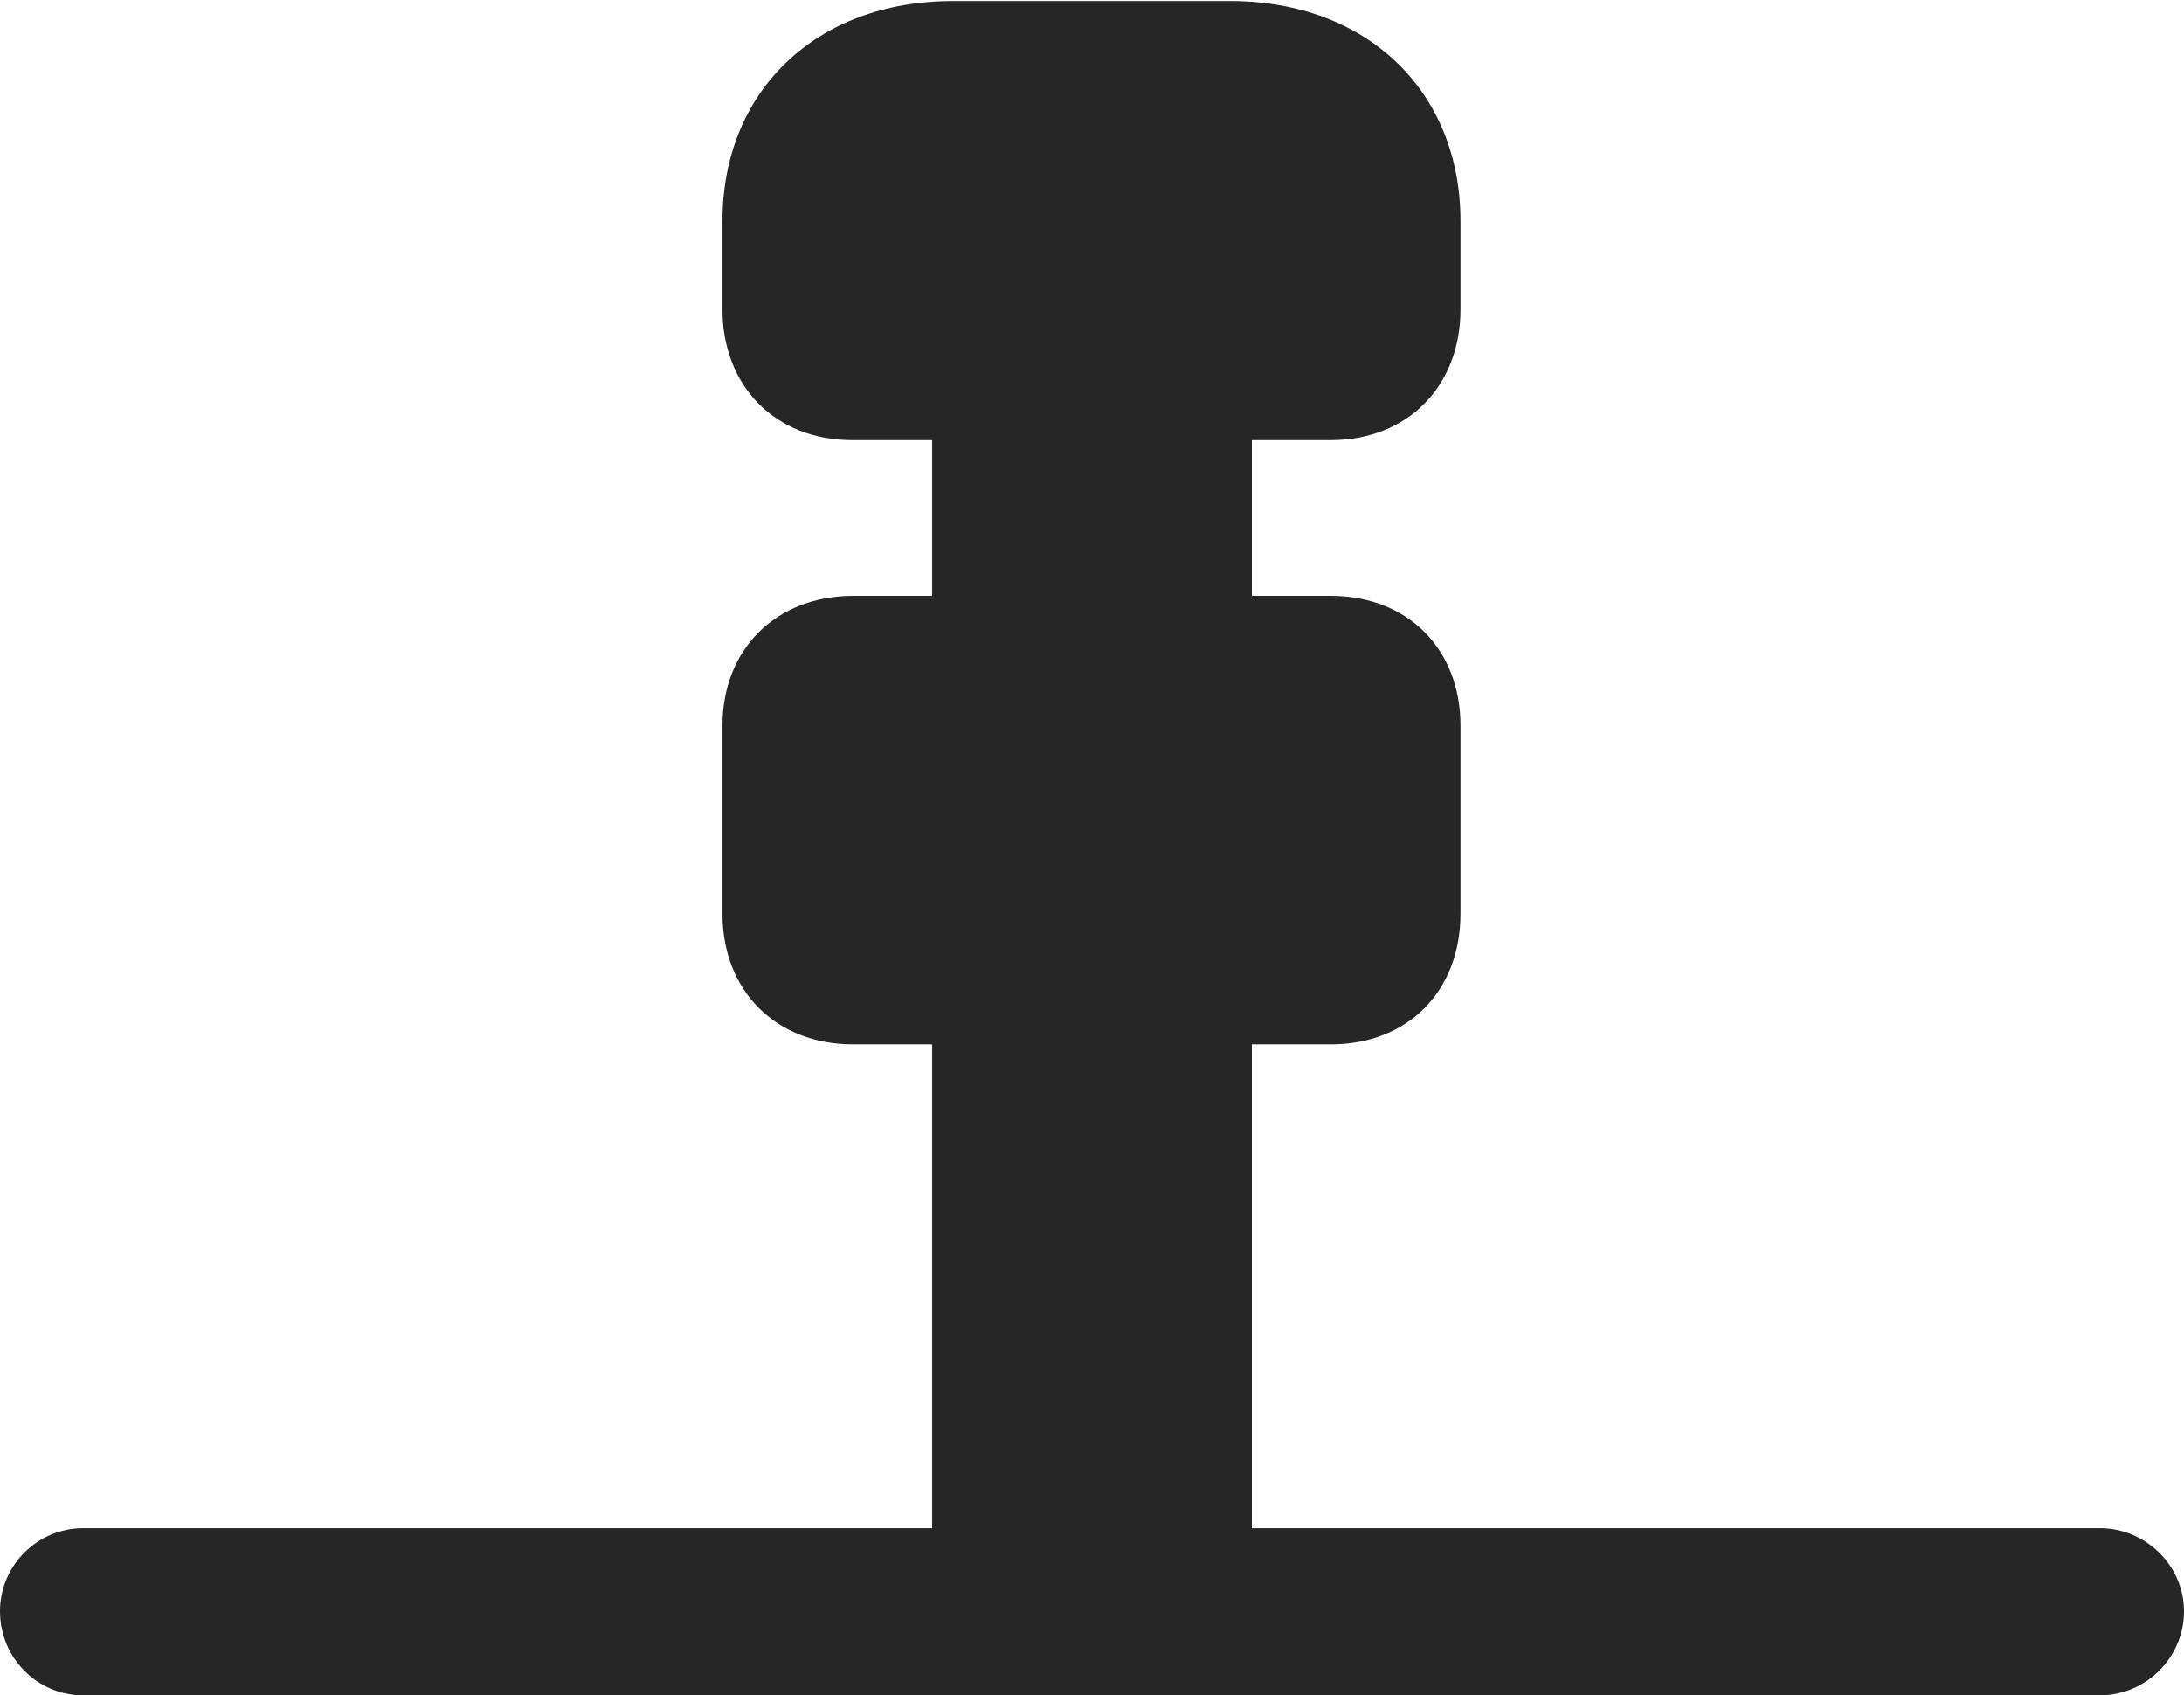 <?xml version="1.0" encoding="UTF-8"?>
<!--Generator: Apple Native CoreSVG 232.5-->
<!DOCTYPE svg
PUBLIC "-//W3C//DTD SVG 1.1//EN"
       "http://www.w3.org/Graphics/SVG/1.1/DTD/svg11.dtd">
<svg version="1.1" xmlns="http://www.w3.org/2000/svg" xmlns:xlink="http://www.w3.org/1999/xlink" width="102.734" height="79.736">
 <g>
  <rect height="79.736" opacity="0" width="102.734" x="0" y="0"/>
  <path d="M40.088 20.703L62.598 20.703C66.211 20.703 68.701 18.164 68.701 14.551L68.701 10.4C68.701 4.297 64.307 0.049 57.861 0.049L44.824 0.049C38.379 0.049 33.984 4.297 33.984 10.4L33.984 14.551C33.984 18.164 36.475 20.703 40.088 20.703ZM43.848 31.982L58.887 31.982L58.887 17.822L43.848 17.822ZM40.137 49.121L62.598 49.121C66.211 49.121 68.701 46.631 68.701 42.969L68.701 34.131C68.701 30.518 66.211 28.027 62.598 28.027L40.137 28.027C36.523 28.027 33.984 30.518 33.984 34.131L33.984 42.969C33.984 46.631 36.523 49.121 40.137 49.121ZM43.848 75.049L58.887 75.049L58.887 46.191L43.848 46.191ZM0 75.781C0 77.978 1.758 79.736 3.906 79.736L98.779 79.736C100.928 79.736 102.734 77.978 102.734 75.781C102.734 73.633 100.928 71.875 98.779 71.875L3.906 71.875C1.758 71.875 0 73.633 0 75.781Z" fill="#000000" fill-opacity="0.85"/>
 </g>
</svg>
